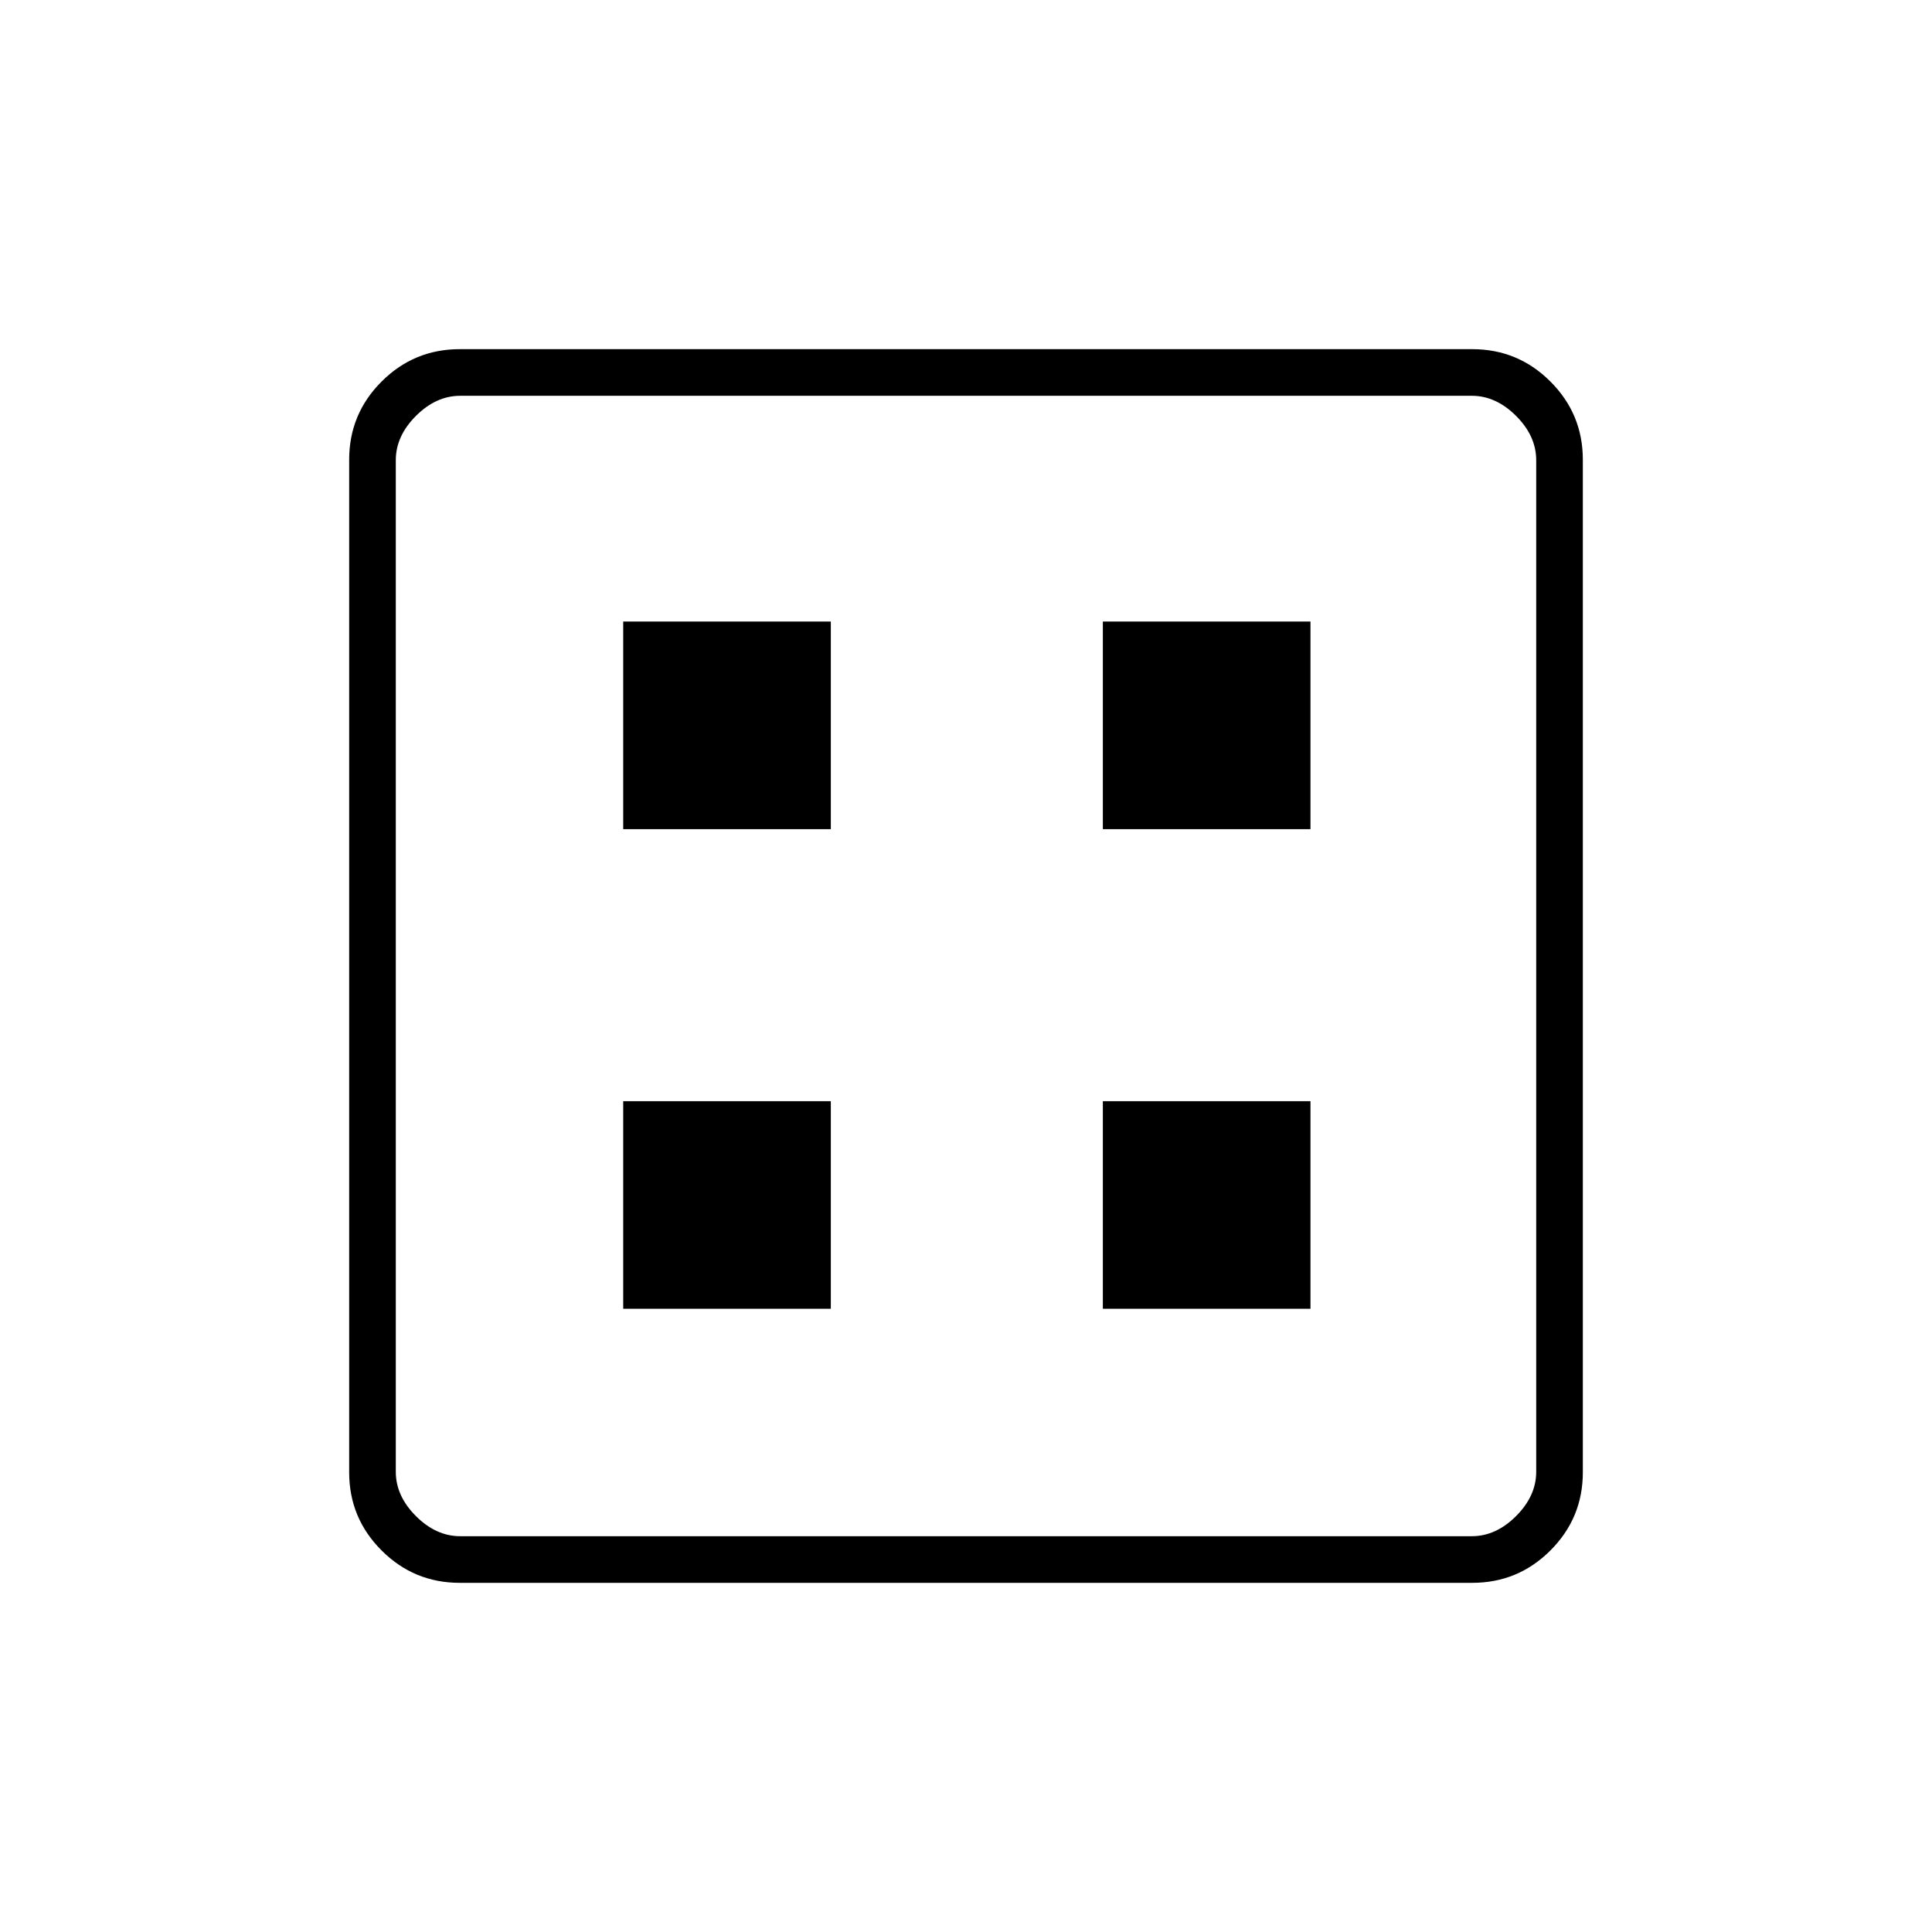 <svg xmlns="http://www.w3.org/2000/svg" height="40" viewBox="0 -960 960 960" width="40"><path d="M309.67-309.67h103.16v-103.16H309.67v103.16Zm238.33 0h103.17v-103.16H548v103.16ZM309.67-548h103.16v-103.17H309.67V-548ZM548-548h103.17v-103.17H548V-548ZM228.43-173.5q-22.74 0-38.83-16.1-16.1-16.09-16.1-38.83v-503.14q0-22.74 16.1-38.83 16.09-16.1 38.83-16.1h503.14q22.74 0 38.83 16.1 16.1 16.09 16.1 38.83v503.14q0 22.74-16.1 38.83-16.09 16.1-38.83 16.1H228.43Zm.24-23.17h502.66q12 0 22-10t10-22v-502.66q0-12-10-22t-22-10H228.67q-12 0-22 10t-10 22v502.66q0 12 10 22t22 10Zm-32-566.66V-196.67-763.33Z"/></svg>